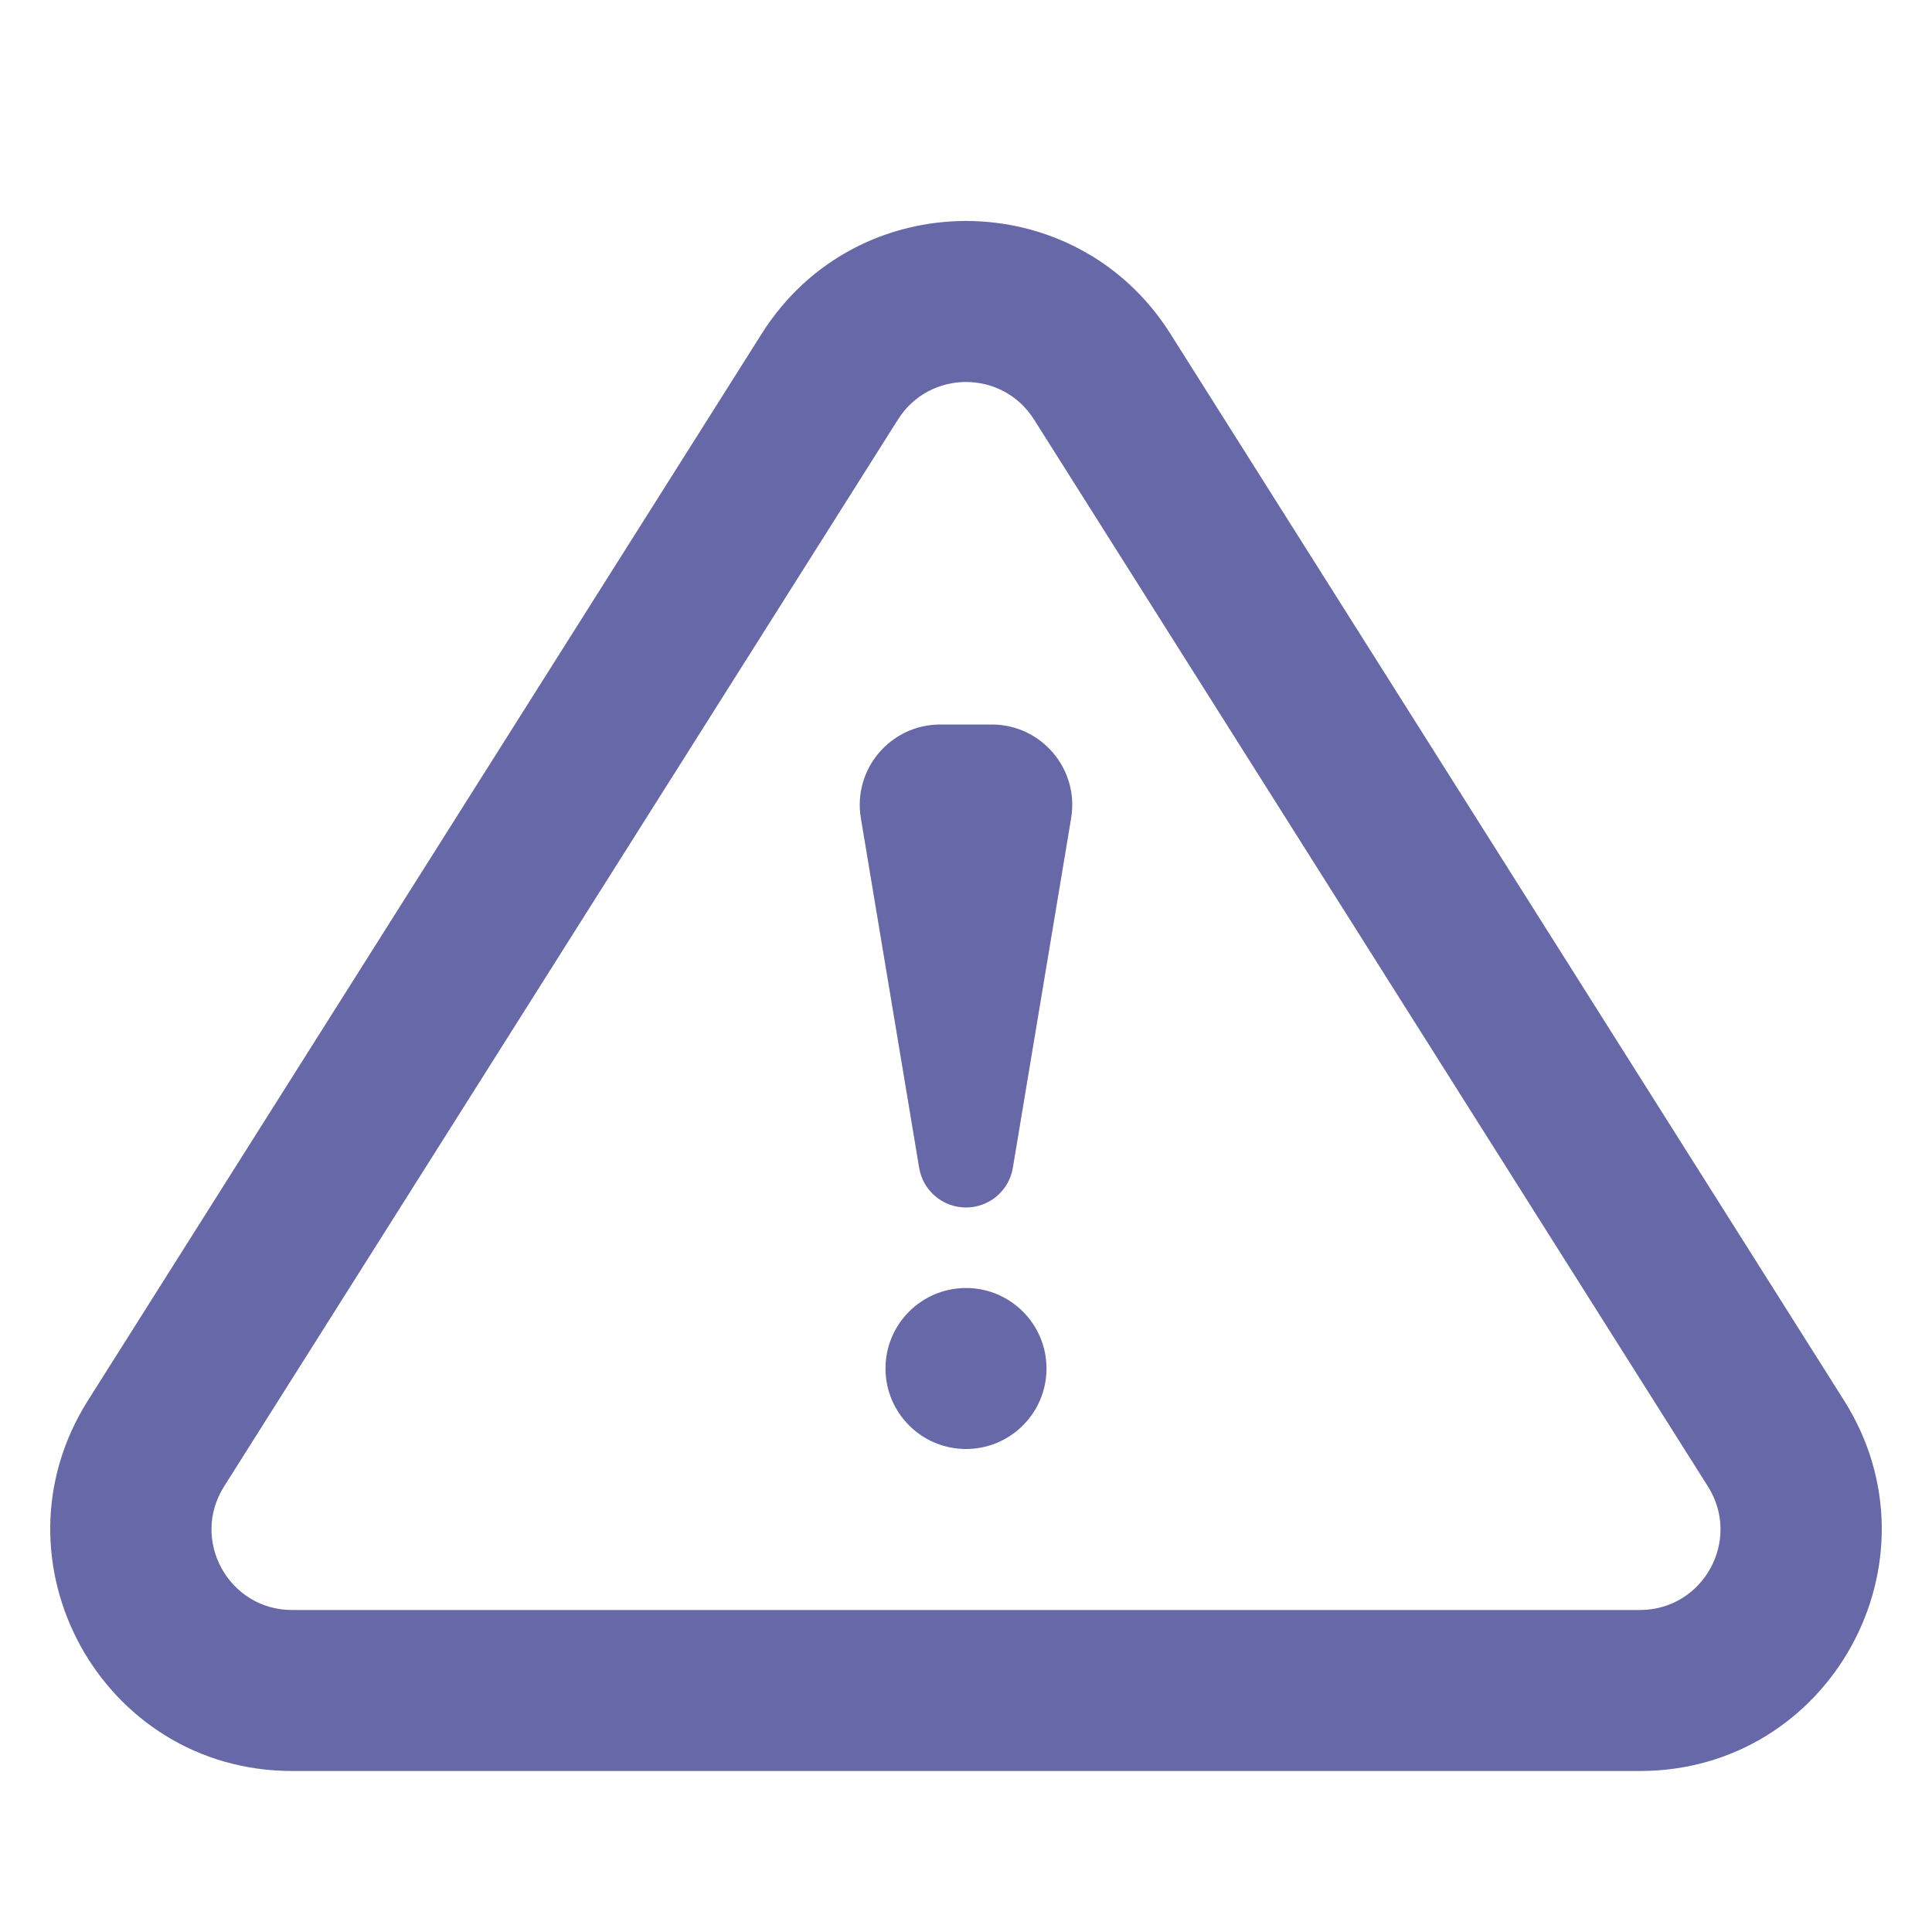 <?xml version="1.0" ?><svg fill="none" height="24" viewBox="0 0 24 24" width="24" xmlns="http://www.w3.org/2000/svg"><path clip-rule="evenodd" d="M12.845 5.211C12.453 4.59 11.547 4.59 11.155 5.211L2.783 18.466C2.363 19.132 2.841 20 3.629 20H20.371C21.159 20 21.637 19.132 21.217 18.466L12.845 5.211ZM9.464 4.143C10.641 2.279 13.359 2.279 14.537 4.143L22.908 17.398C24.169 19.396 22.734 22 20.371 22H3.629C1.266 22 -0.169 19.396 1.092 17.398L9.464 4.143ZM13 17C13 17.552 12.552 18 12 18C11.448 18 11 17.552 11 17C11 16.448 11.448 16 12 16C12.552 16 13 16.448 13 17ZM10.694 10.164L11.418 14.507C11.465 14.791 11.711 15 12 15C12.289 15 12.535 14.791 12.582 14.507L13.306 10.164C13.408 9.555 12.938 9 12.319 9H11.681C11.062 9 10.592 9.555 10.694 10.164Z" fill="#6768a7" fill-rule="evenodd"/></svg>